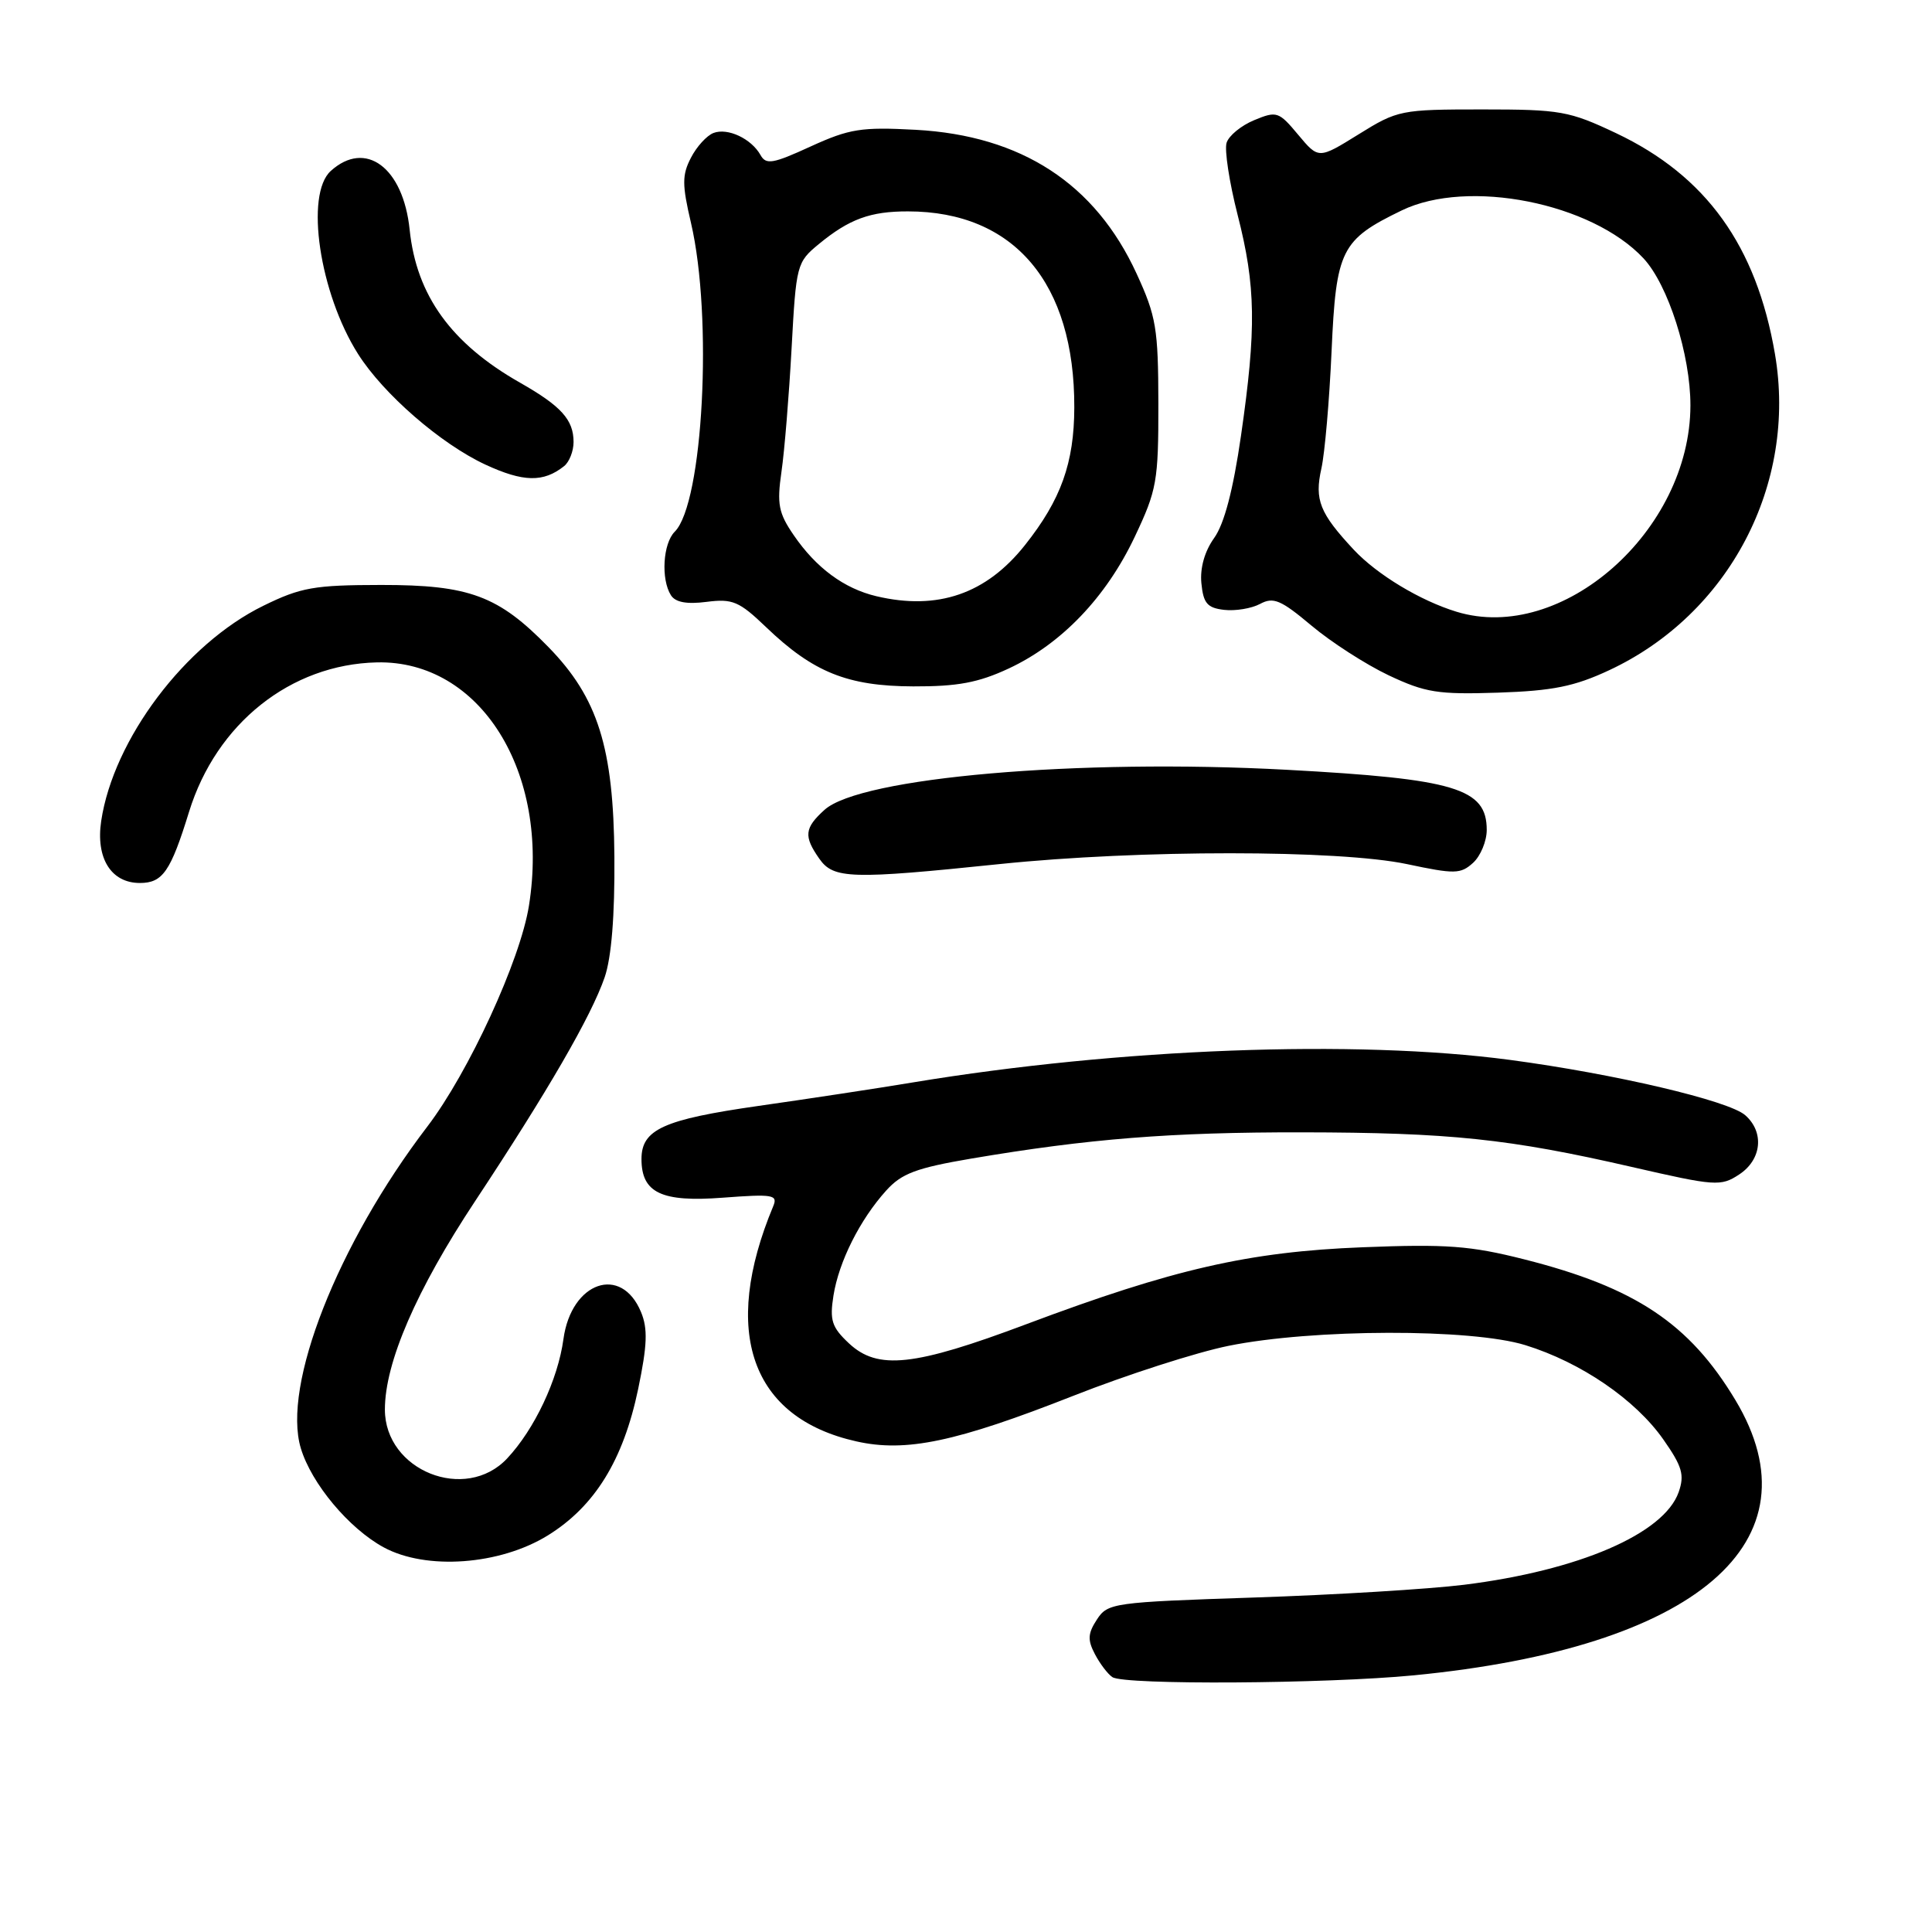 <?xml version="1.0" encoding="UTF-8" standalone="no"?>
<!DOCTYPE svg PUBLIC "-//W3C//DTD SVG 1.1//EN" "http://www.w3.org/Graphics/SVG/1.1/DTD/svg11.dtd" >
<svg xmlns="http://www.w3.org/2000/svg" xmlns:xlink="http://www.w3.org/1999/xlink" version="1.1" viewBox="0 0 256 256">
 <g >
 <path fill="currentColor"
d=" M 187.33 221.99 C 224.84 218.34 241.24 204.30 229.94 185.50 C 223.85 175.37 216.68 170.59 201.97 166.87 C 194.82 165.06 191.67 164.83 180.54 165.27 C 165.48 165.86 155.47 168.15 136.00 175.46 C 121.10 181.06 116.31 181.57 112.49 178.00 C 110.21 175.86 109.92 174.95 110.44 171.66 C 111.16 167.16 113.94 161.62 117.42 157.76 C 119.46 155.49 121.41 154.76 128.69 153.52 C 144.28 150.88 155.13 150.02 172.50 150.04 C 192.09 150.07 199.95 150.89 216.19 154.62 C 227.29 157.17 228.01 157.23 230.44 155.63 C 233.44 153.67 233.81 150.02 231.25 147.77 C 229.06 145.84 213.94 142.29 200.06 140.44 C 179.58 137.72 148.32 138.90 121.00 143.42 C 116.33 144.20 107.10 145.60 100.50 146.54 C 87.90 148.34 85.00 149.66 85.00 153.58 C 85.00 158.06 87.65 159.32 95.78 158.70 C 102.42 158.20 103.09 158.31 102.46 159.82 C 95.50 176.50 99.52 187.87 113.47 190.99 C 120.04 192.47 126.68 191.07 142.25 184.94 C 149.30 182.16 158.54 179.19 162.79 178.33 C 173.94 176.07 194.95 176.02 202.12 178.24 C 209.49 180.52 216.71 185.46 220.41 190.75 C 222.91 194.32 223.23 195.44 222.43 197.72 C 220.49 203.23 209.20 208.10 194.00 209.99 C 189.32 210.57 176.80 211.33 166.17 211.68 C 147.51 212.30 146.78 212.40 145.35 214.59 C 144.14 216.44 144.09 217.30 145.08 219.18 C 145.75 220.46 146.79 221.83 147.40 222.23 C 148.97 223.29 175.70 223.12 187.33 221.99 Z  M 72.59 203.45 C 78.81 199.60 82.59 193.48 84.56 184.05 C 85.77 178.24 85.85 176.05 84.94 173.86 C 82.33 167.54 75.70 169.84 74.66 177.43 C 73.93 182.81 70.82 189.39 67.20 193.25 C 61.68 199.14 51.00 194.87 51.00 186.77 C 51.00 180.55 55.17 170.92 62.96 159.15 C 72.58 144.60 78.33 134.68 80.12 129.50 C 81.02 126.88 81.47 121.35 81.41 113.50 C 81.30 99.05 79.23 92.47 72.69 85.76 C 66.04 78.93 62.19 77.50 50.50 77.51 C 41.63 77.52 39.86 77.83 34.89 80.27 C 24.55 85.33 15.03 97.97 13.41 108.78 C 12.67 113.71 14.72 117.00 18.53 117.00 C 21.56 117.00 22.61 115.48 25.05 107.57 C 28.67 95.86 38.51 88.03 49.94 87.77 C 63.63 87.46 72.91 102.30 70.09 120.00 C 68.95 127.22 62.10 142.10 56.62 149.28 C 44.72 164.86 37.36 183.60 39.86 191.90 C 41.27 196.59 46.24 202.53 50.84 205.03 C 56.48 208.09 66.23 207.38 72.59 203.45 Z  M 132.50 114.49 C 150.96 112.58 177.38 112.59 186.44 114.50 C 192.75 115.84 193.54 115.83 195.19 114.33 C 196.18 113.43 197.00 111.46 197.00 109.97 C 197.00 104.46 192.83 103.21 170.50 102.00 C 142.83 100.51 114.00 103.01 109.25 107.31 C 106.59 109.72 106.47 110.80 108.56 113.78 C 110.44 116.47 112.74 116.54 132.50 114.49 Z  M 213.22 88.81 C 229.13 81.38 238.15 64.17 235.19 46.90 C 232.73 32.56 226.07 23.30 214.15 17.65 C 207.93 14.71 206.78 14.50 196.41 14.50 C 185.61 14.50 185.19 14.59 180.02 17.80 C 174.72 21.09 174.72 21.09 172.02 17.86 C 169.45 14.78 169.18 14.68 166.19 15.92 C 164.47 16.63 162.82 17.98 162.53 18.92 C 162.23 19.86 162.89 24.15 163.99 28.47 C 166.41 37.92 166.49 43.52 164.44 57.72 C 163.40 64.94 162.22 69.42 160.88 71.29 C 159.62 73.05 158.99 75.27 159.19 77.29 C 159.45 79.94 159.97 80.55 162.20 80.81 C 163.69 80.98 165.83 80.63 166.97 80.02 C 168.73 79.07 169.72 79.49 173.77 82.89 C 176.37 85.08 180.97 88.04 184.00 89.48 C 188.88 91.78 190.52 92.04 198.50 91.78 C 205.74 91.54 208.62 90.96 213.22 88.81 Z  M 133.66 88.58 C 140.65 85.32 146.56 79.15 150.35 71.15 C 153.29 64.94 153.50 63.78 153.49 53.50 C 153.47 43.52 153.21 41.92 150.60 36.25 C 145.12 24.33 135.35 17.97 121.35 17.20 C 114.12 16.81 112.56 17.06 107.41 19.41 C 102.40 21.71 101.50 21.86 100.77 20.54 C 99.55 18.37 96.42 16.90 94.54 17.62 C 93.65 17.96 92.30 19.44 91.55 20.91 C 90.37 23.18 90.37 24.47 91.56 29.54 C 94.47 42.02 93.17 66.69 89.41 70.45 C 87.84 72.01 87.56 76.75 88.90 78.87 C 89.49 79.81 91.00 80.09 93.63 79.75 C 97.07 79.31 97.94 79.68 101.50 83.09 C 107.74 89.08 112.30 90.92 121.00 90.95 C 126.87 90.97 129.63 90.46 133.66 88.58 Z  M 74.75 61.76 C 75.44 61.21 76.00 59.77 76.00 58.57 C 76.00 55.62 74.36 53.81 68.93 50.72 C 59.79 45.53 55.18 39.15 54.28 30.43 C 53.43 22.19 48.44 18.48 43.83 22.65 C 40.39 25.76 42.34 38.84 47.44 46.90 C 50.80 52.21 58.40 58.81 64.31 61.56 C 69.34 63.89 72.01 63.95 74.75 61.76 Z  M 193.00 81.06 C 188.18 79.59 182.47 76.14 179.38 72.84 C 174.86 67.99 174.16 66.24 175.09 62.08 C 175.54 60.07 176.15 53.08 176.44 46.54 C 177.04 33.08 177.69 31.78 185.74 27.88 C 194.53 23.63 210.91 26.88 217.77 34.23 C 221.04 37.74 224.00 47.02 223.99 53.73 C 223.96 70.34 206.97 85.33 193.00 81.06 Z  M 116.12 79.00 C 111.85 77.99 108.14 75.25 105.17 70.91 C 103.16 67.98 102.93 66.80 103.55 62.50 C 103.95 59.75 104.55 52.39 104.89 46.15 C 105.49 35.08 105.57 34.75 108.50 32.34 C 112.53 29.02 115.32 28.00 120.32 28.01 C 134.37 28.02 142.40 37.50 142.35 54.00 C 142.33 61.34 140.59 66.21 135.82 72.22 C 130.69 78.70 124.25 80.92 116.12 79.00 Z "/>
</g>
</svg>